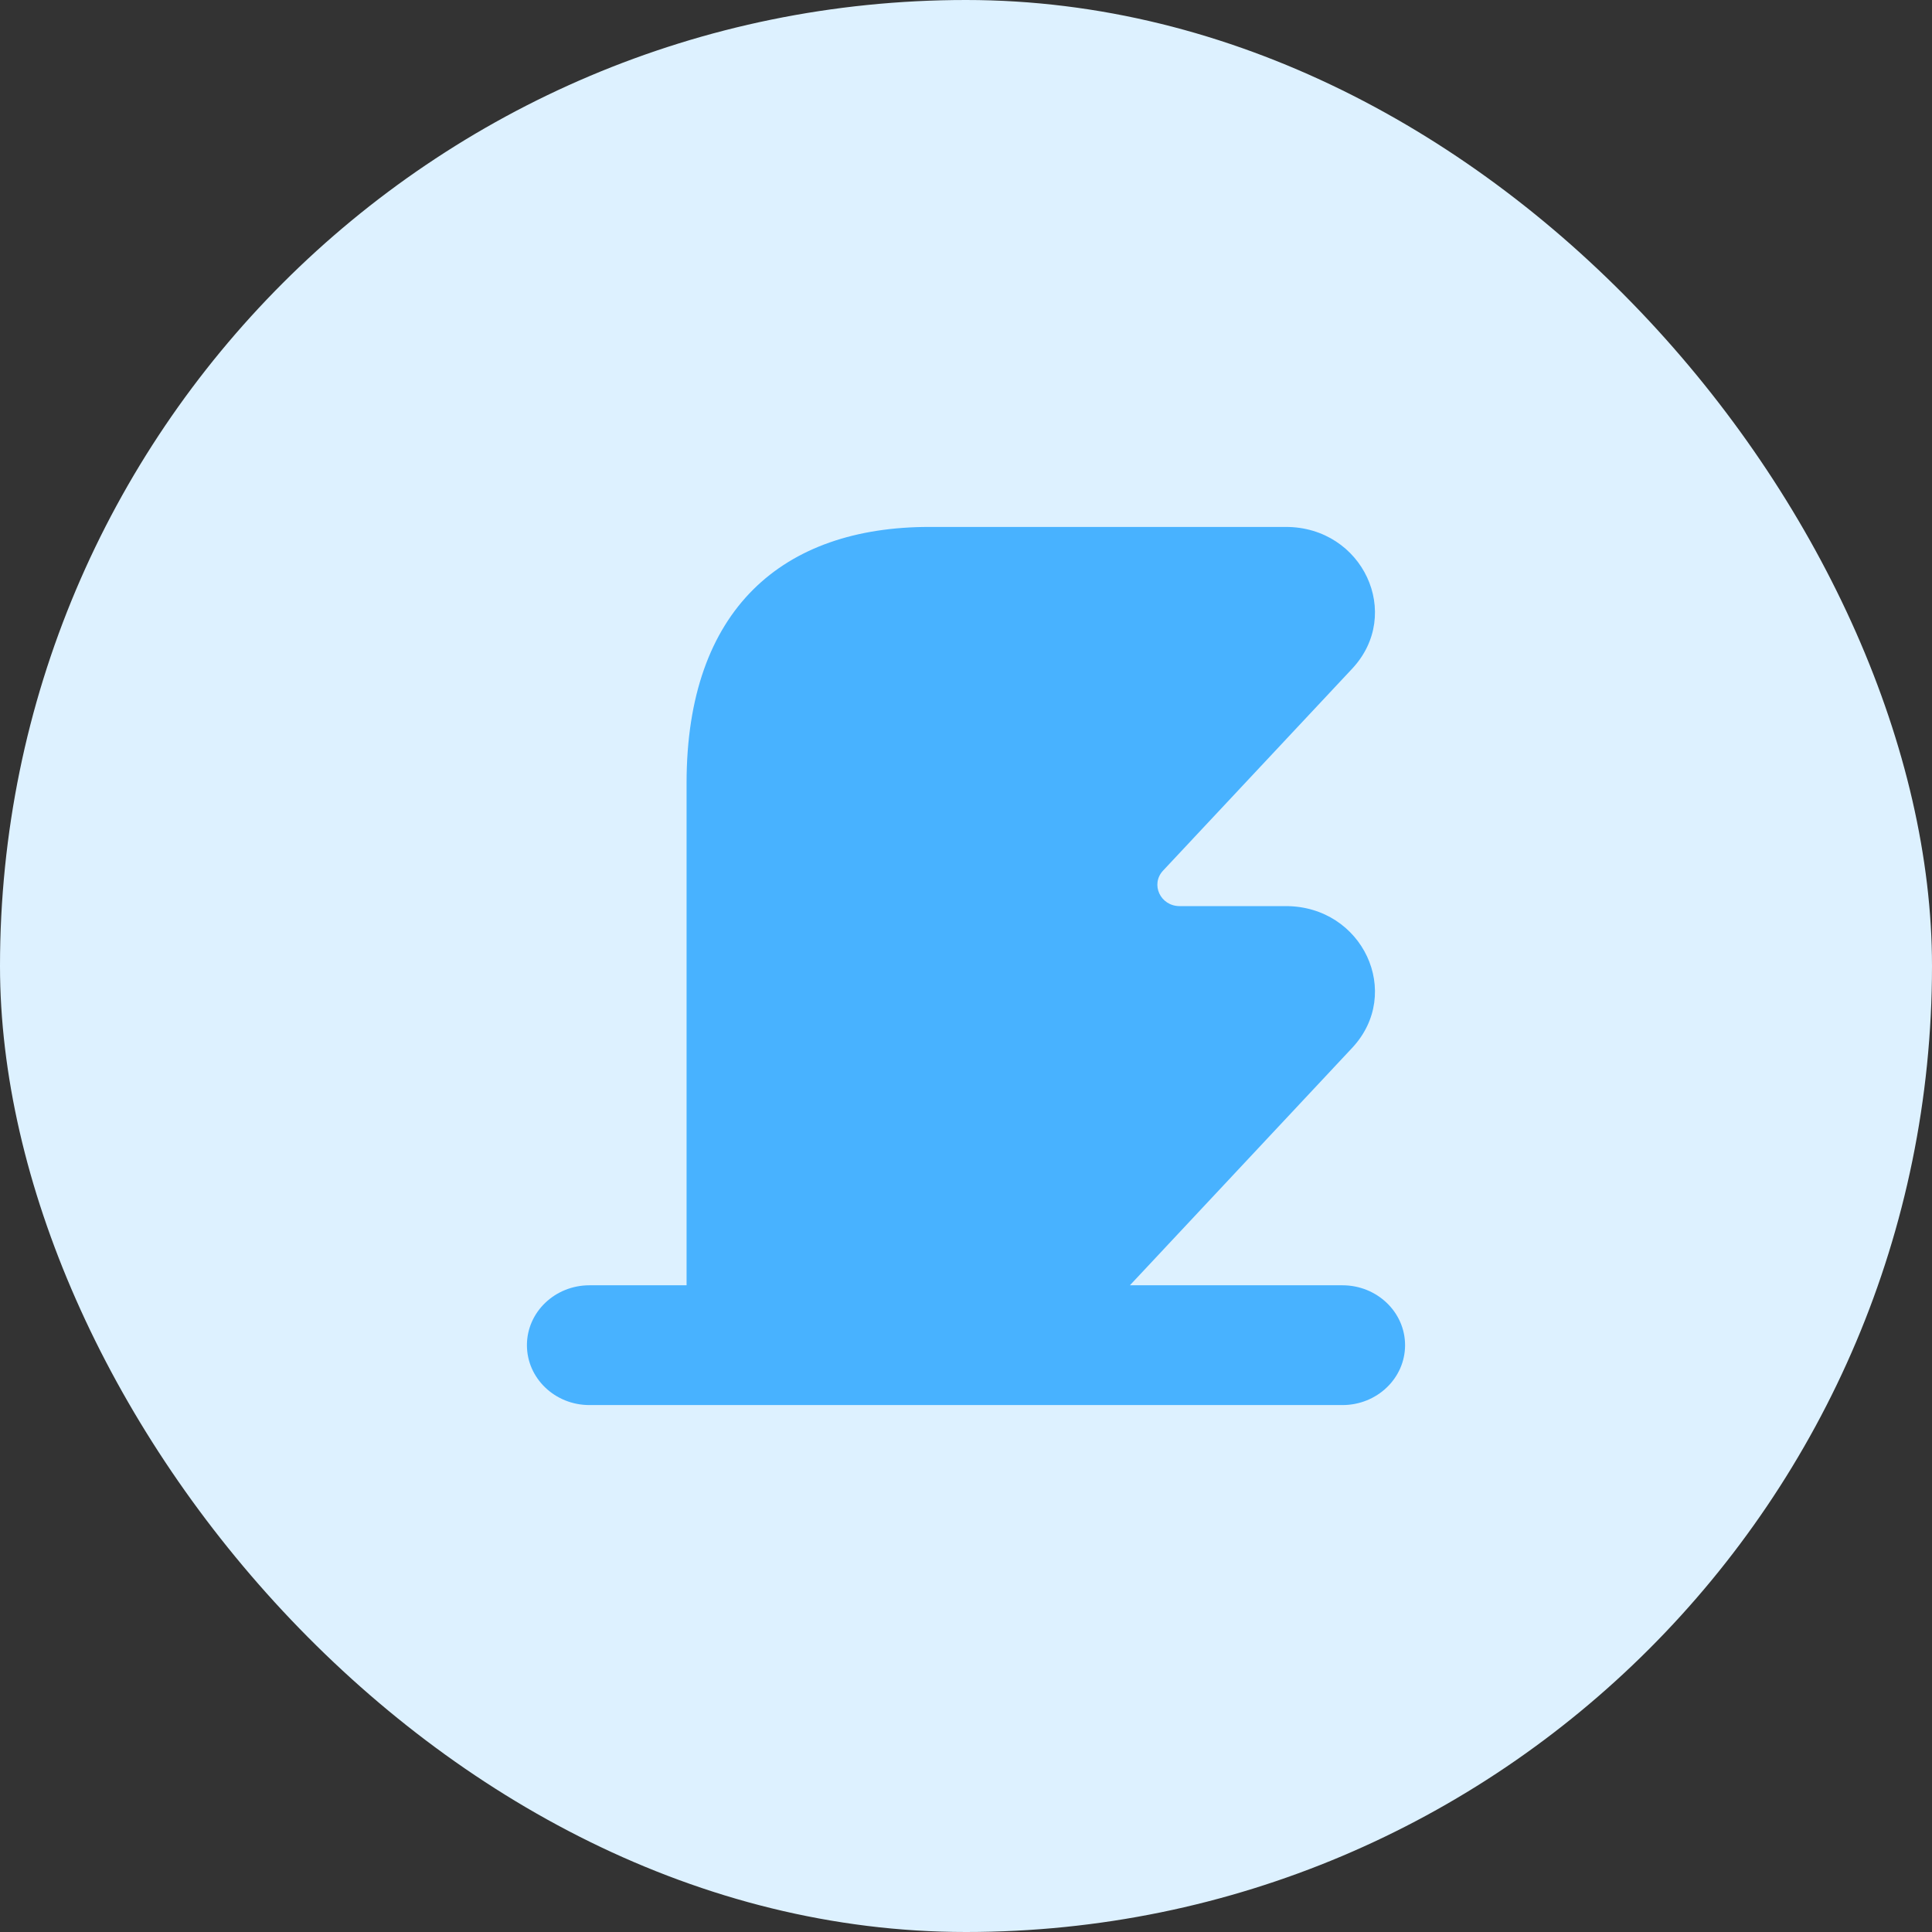 <svg width="19" height="19" viewBox="0 0 19 19" fill="none" xmlns="http://www.w3.org/2000/svg">
<rect x="0" y="0" width="19" height="19" fill="#333333" stroke="none"/>
<rect width="19" height="19" rx="9.5" fill="#DDF1FF"/>
<path d="M9.14 5.182C7.701 5.182 6.752 5.987 6.752 7.701V12.64L5.797 12.64C5.457 12.64 5.182 12.904 5.182 13.229C5.182 13.554 5.457 13.818 5.797 13.818H13.202C13.542 13.818 13.818 13.554 13.818 13.229C13.818 12.904 13.542 12.64 13.202 12.64L11.112 12.64L13.297 10.306C13.802 9.767 13.402 8.911 12.645 8.911H11.601C11.412 8.911 11.312 8.697 11.438 8.562L13.297 6.577C13.802 6.038 13.402 5.182 12.645 5.182H9.14Z" fill="#48B2FF"/>
</svg>
